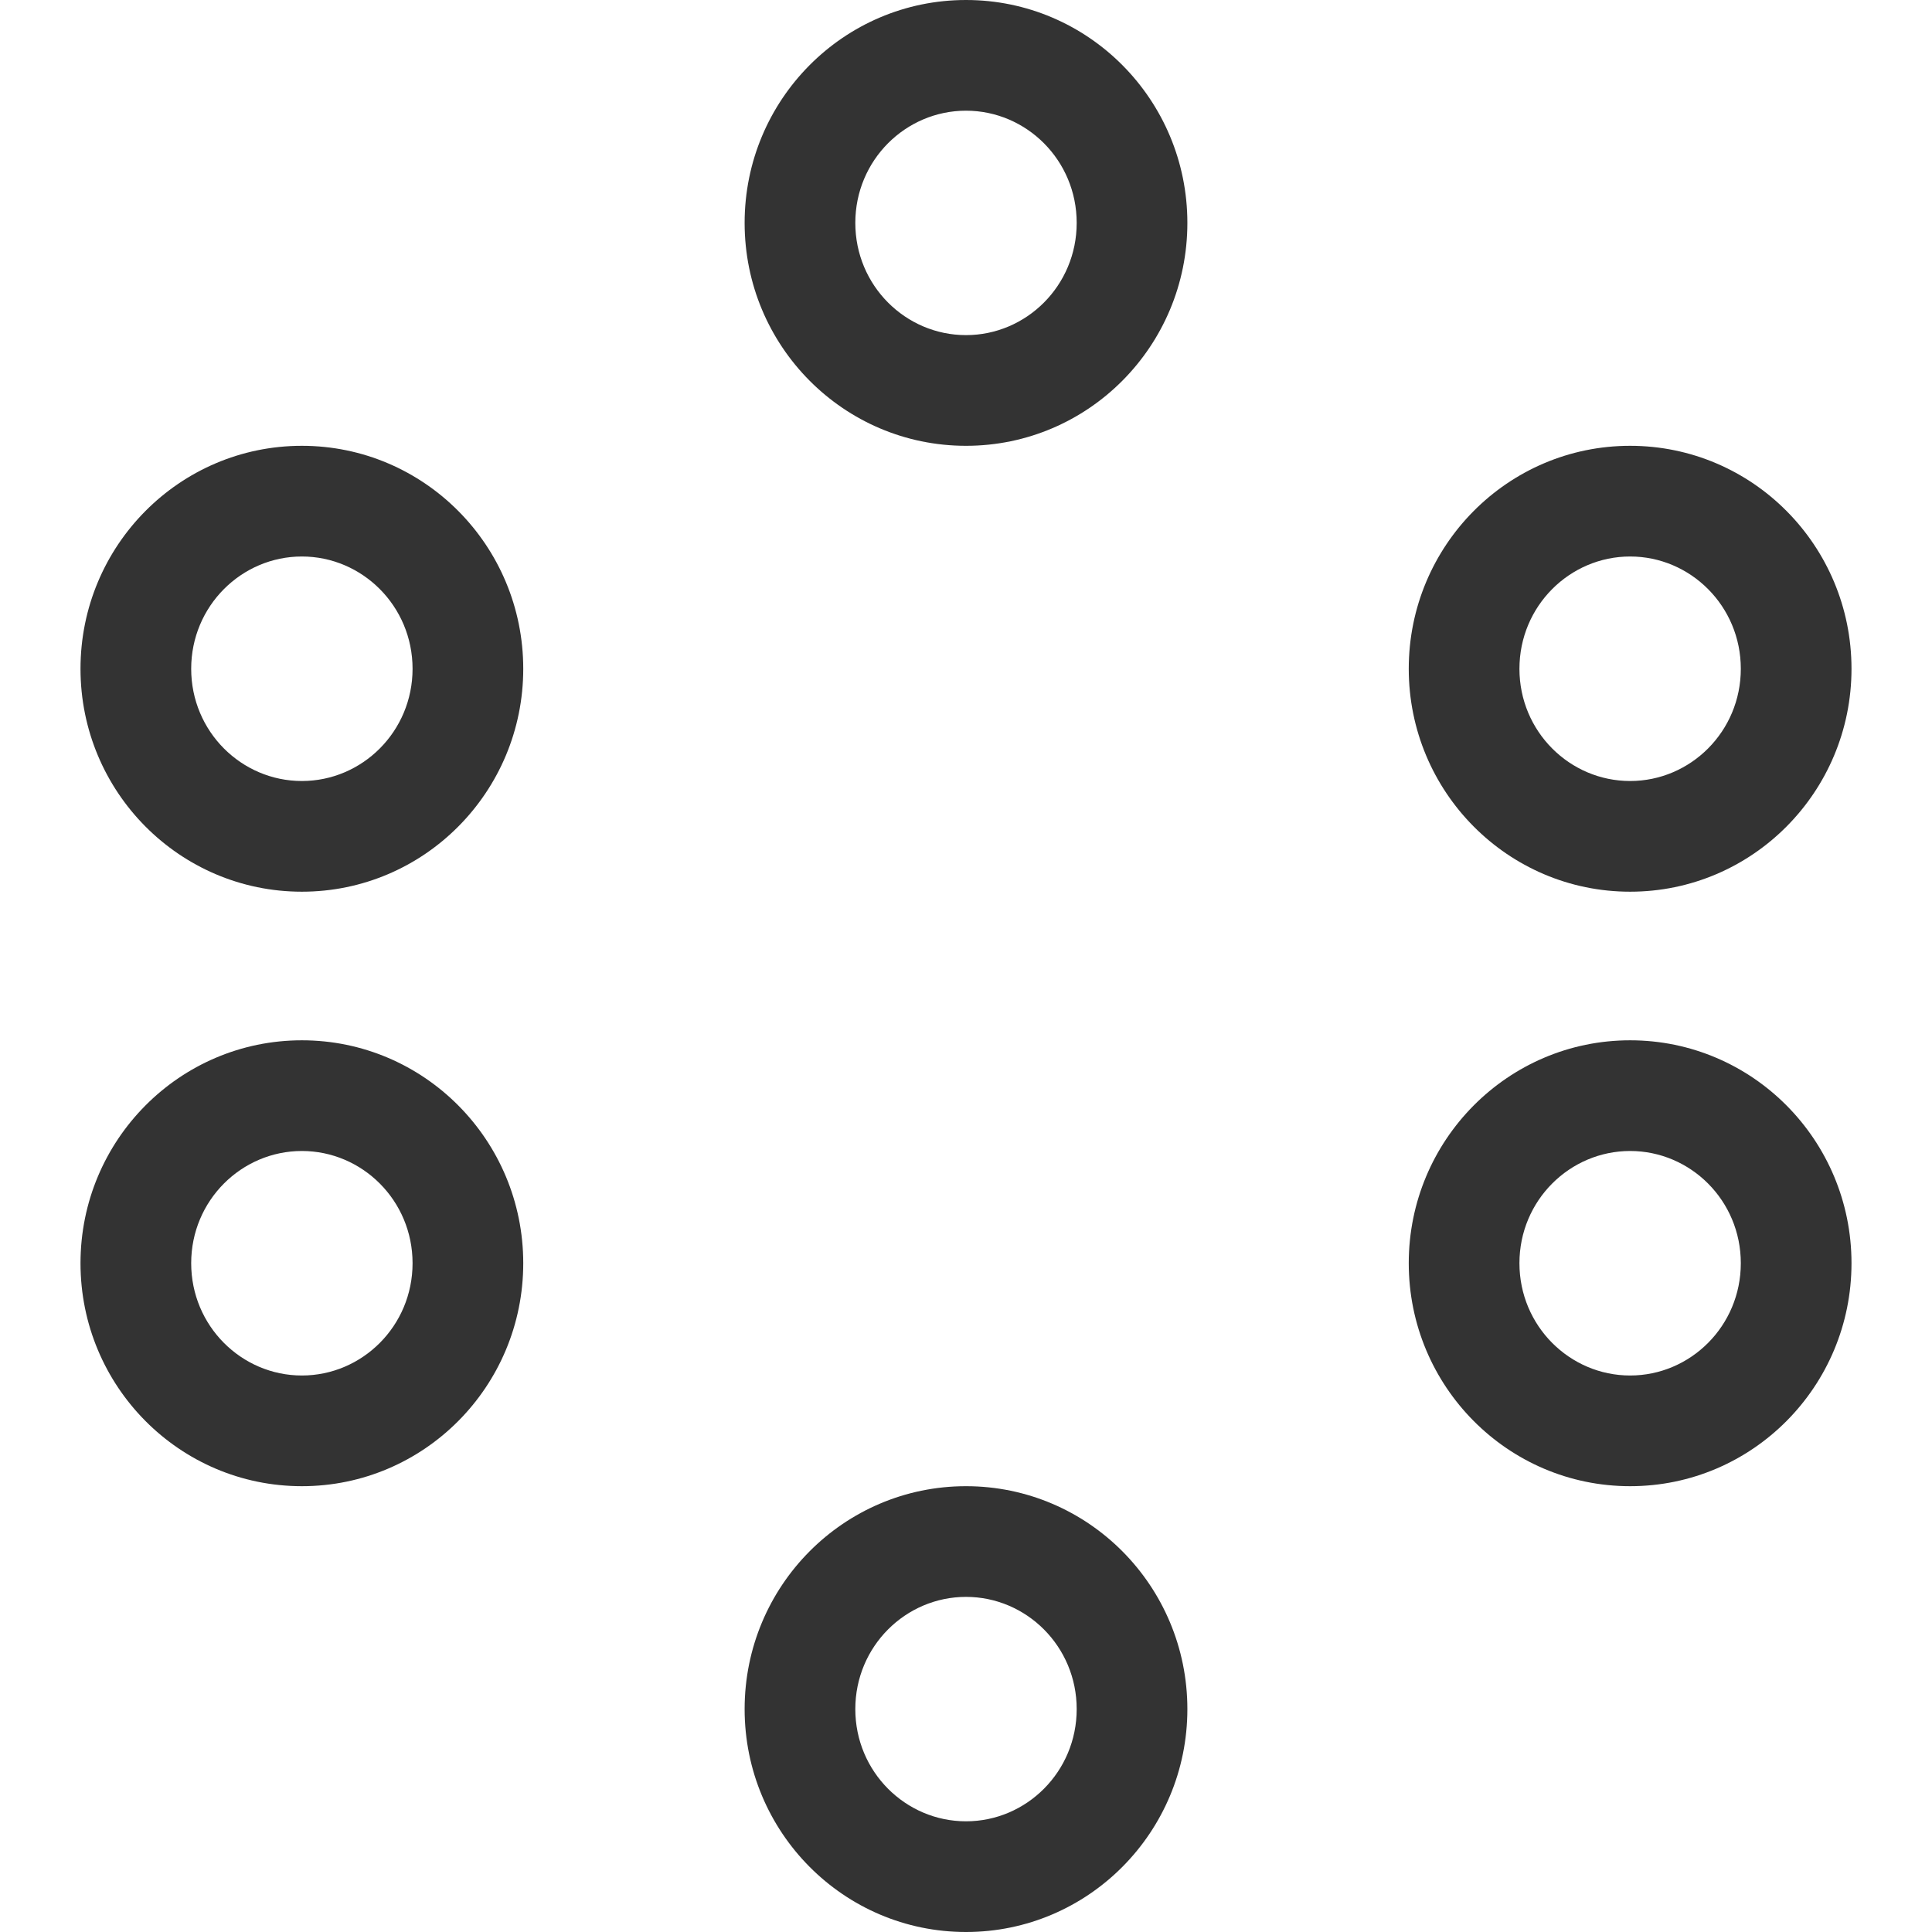 <svg width="24" height="24" viewBox="0 0 24 24" fill="none" xmlns="http://www.w3.org/2000/svg">
<path fill-rule="evenodd" clip-rule="evenodd" d="M13.375 2.769C13.375 3.548 12.75 4.163 12 4.163C11.25 4.163 10.625 3.548 10.625 2.769C10.625 1.99 11.25 1.375 12 1.375C12.75 1.375 13.375 1.99 13.375 2.769ZM14.75 2.769C14.75 4.299 13.519 5.538 12 5.538C10.481 5.538 9.25 4.299 9.25 2.769C9.25 1.24 10.481 0 12 0C13.519 0 14.75 1.24 14.75 2.769ZM13.375 21.231C13.375 22.01 12.75 22.625 12 22.625C11.25 22.625 10.625 22.01 10.625 21.231C10.625 20.452 11.25 19.837 12 19.837C12.75 19.837 13.375 20.452 13.375 21.231ZM14.75 21.231C14.75 22.76 13.519 24 12 24C10.481 24 9.25 22.76 9.25 21.231C9.25 19.701 10.481 18.462 12 18.462C13.519 18.462 14.75 19.701 14.75 21.231ZM3.75 9.702C4.5 9.702 5.125 9.087 5.125 8.308C5.125 7.529 4.5 6.913 3.75 6.913C3 6.913 2.375 7.529 2.375 8.308C2.375 9.087 3 9.702 3.75 9.702ZM3.75 11.077C5.269 11.077 6.5 9.837 6.5 8.308C6.5 6.778 5.269 5.538 3.75 5.538C2.231 5.538 1 6.778 1 8.308C1 9.837 2.231 11.077 3.75 11.077ZM5.125 15.692C5.125 16.471 4.5 17.087 3.75 17.087C3 17.087 2.375 16.471 2.375 15.692C2.375 14.913 3 14.298 3.75 14.298C4.5 14.298 5.125 14.913 5.125 15.692ZM6.5 15.692C6.5 17.222 5.269 18.462 3.75 18.462C2.231 18.462 1 17.222 1 15.692C1 14.163 2.231 12.923 3.75 12.923C5.269 12.923 6.5 14.163 6.5 15.692ZM20.25 9.702C21 9.702 21.625 9.087 21.625 8.308C21.625 7.529 21 6.913 20.25 6.913C19.5 6.913 18.875 7.529 18.875 8.308C18.875 9.087 19.5 9.702 20.25 9.702ZM20.25 11.077C21.769 11.077 23 9.837 23 8.308C23 6.778 21.769 5.538 20.25 5.538C18.731 5.538 17.5 6.778 17.5 8.308C17.5 9.837 18.731 11.077 20.25 11.077ZM21.625 15.692C21.625 16.471 21 17.087 20.25 17.087C19.5 17.087 18.875 16.471 18.875 15.692C18.875 14.913 19.5 14.298 20.25 14.298C21 14.298 21.625 14.913 21.625 15.692ZM23 15.692C23 17.222 21.769 18.462 20.25 18.462C18.731 18.462 17.5 17.222 17.5 15.692C17.5 14.163 18.731 12.923 20.25 12.923C21.769 12.923 23 14.163 23 15.692Z" fill="#333333"/>
</svg>
